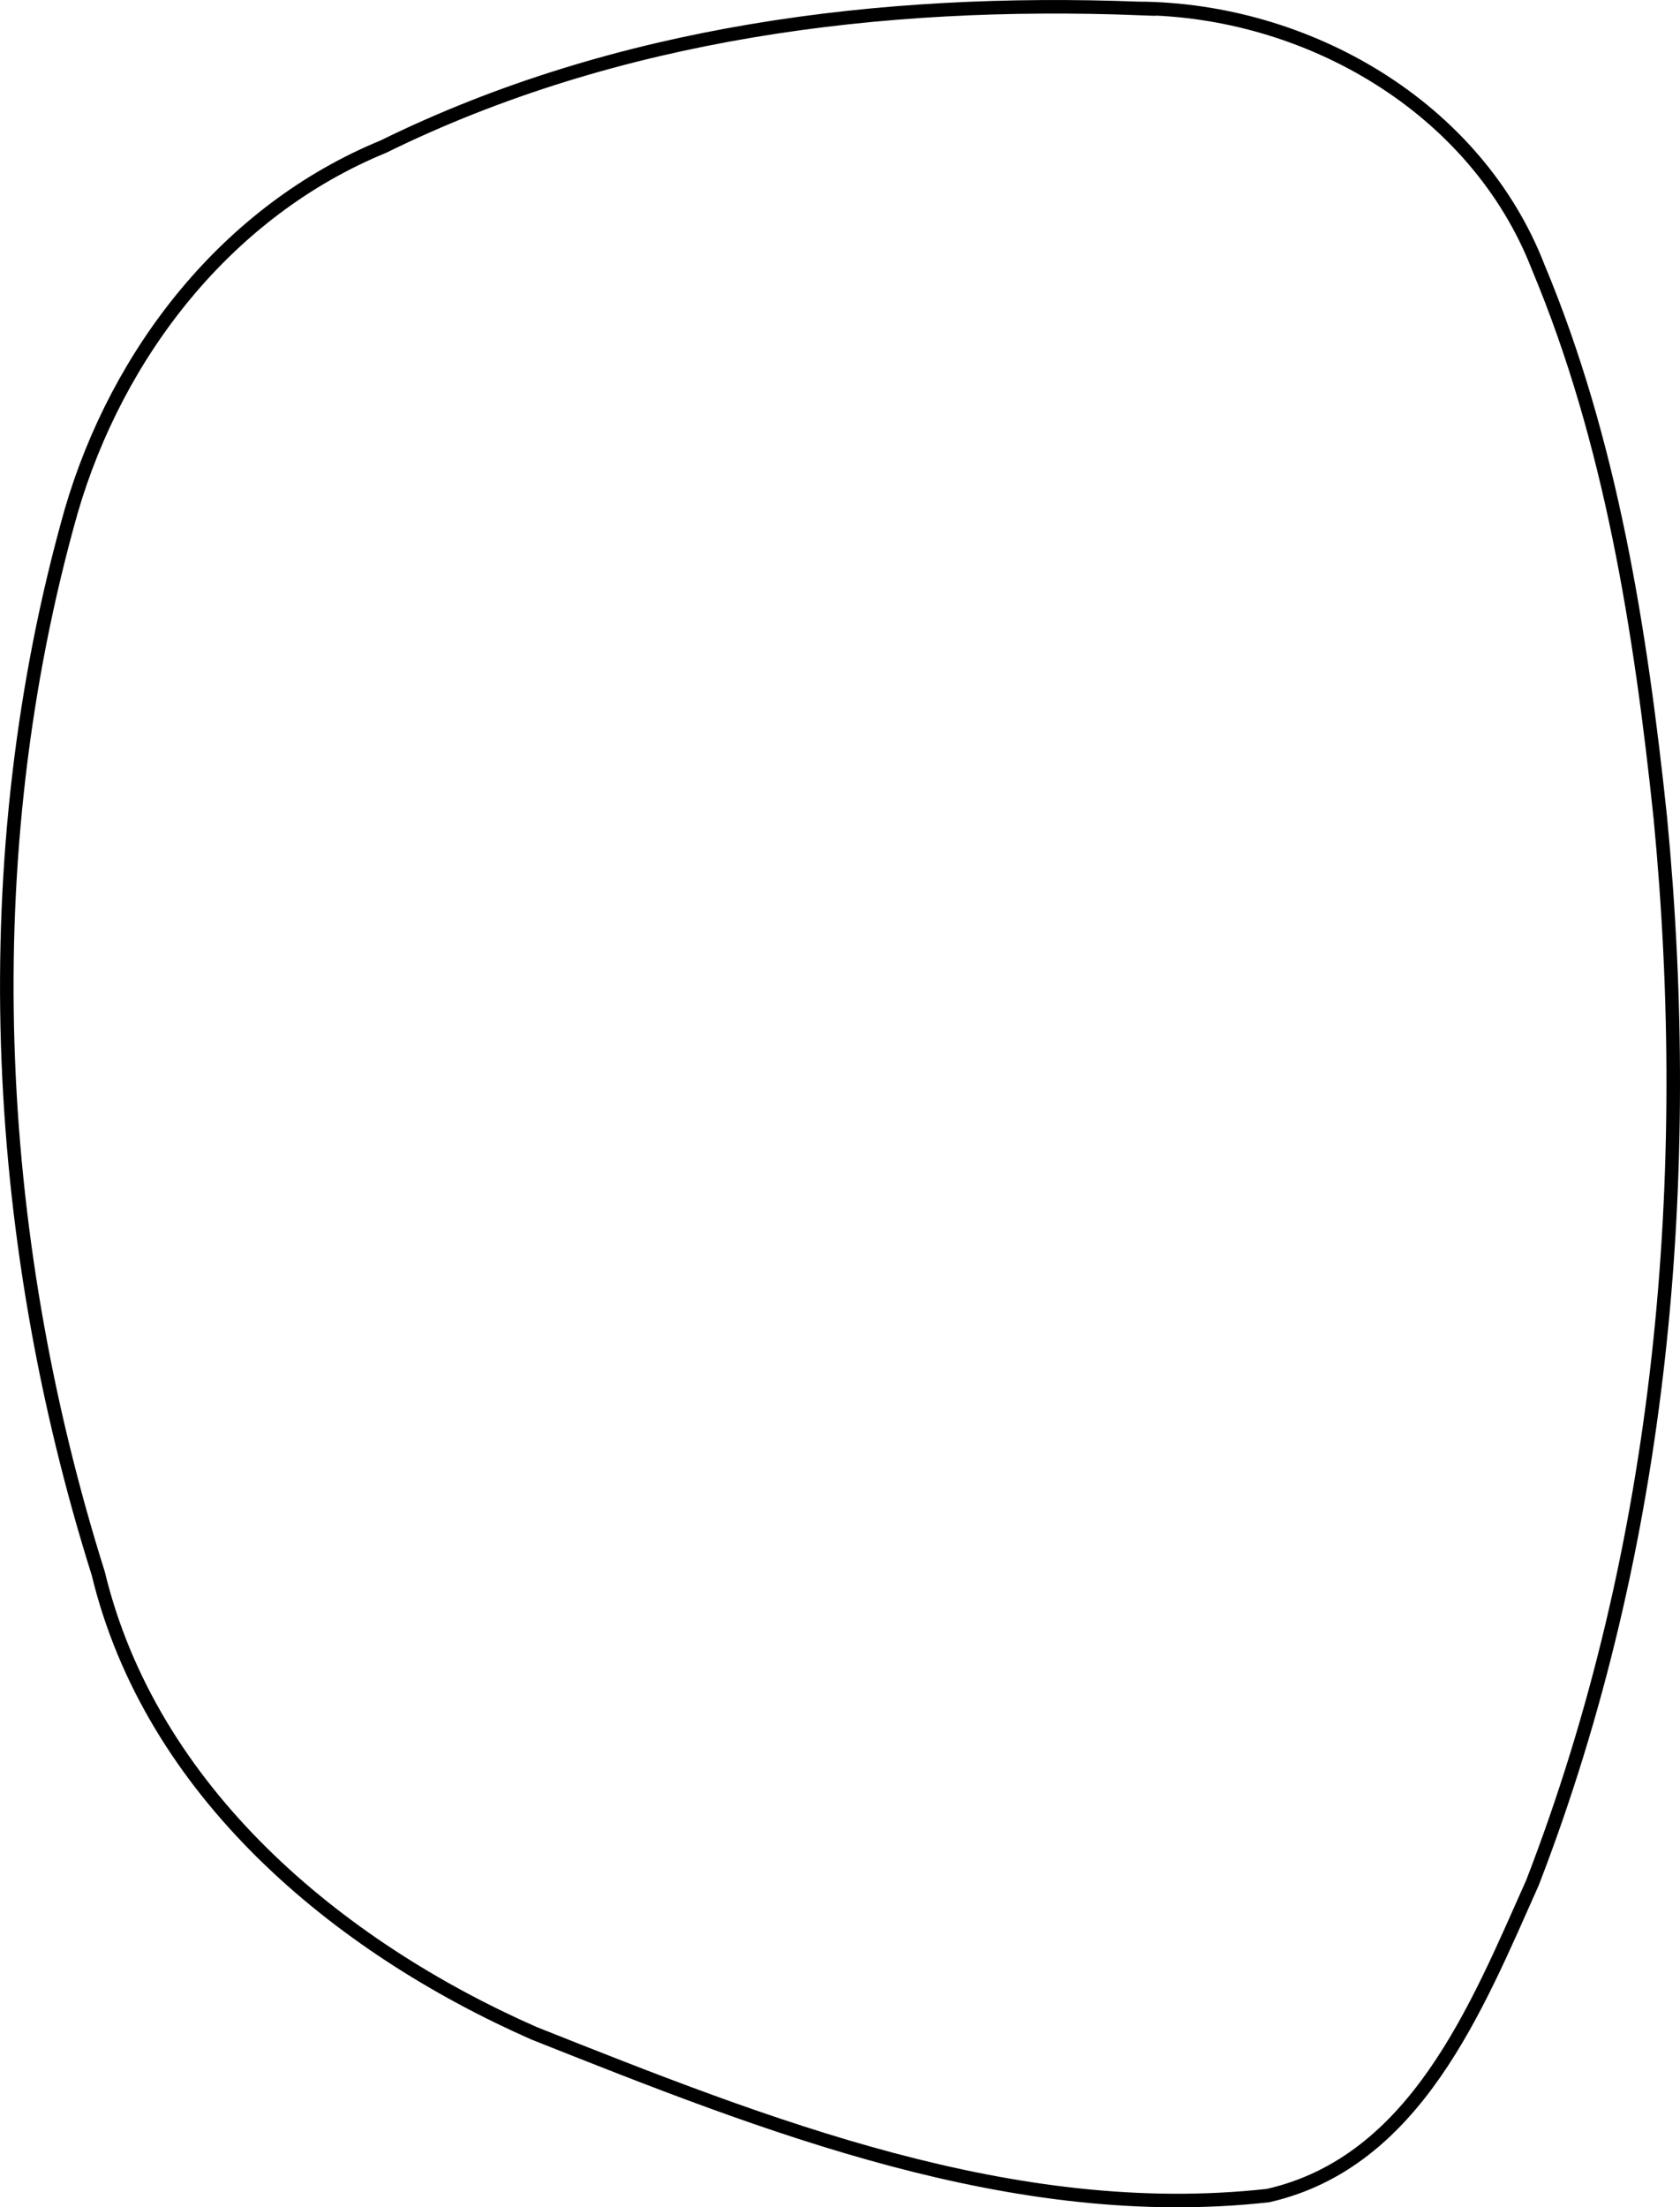 <?xml version="1.0" encoding="UTF-8" standalone="no"?>
<svg
   xmlns:dc="http://purl.org/dc/elements/1.1/"
   xmlns:cc="http://creativecommons.org/ns#"
   xmlns:rdf="http://www.w3.org/1999/02/22-rdf-syntax-ns#"
   xmlns:svg="http://www.w3.org/2000/svg"
   xmlns="http://www.w3.org/2000/svg"
   id="svg8"
   version="1.1"
   viewBox="0 0 40.327 52.965"
   height="52.965mm"
   width="40.327mm">
  <defs
     id="defs2" />
  <g
     transform="translate(338.907,448.939)"
     id="layer1">
    <path
       id="path826"
       d="m -311.578,-448.738 c 4.039,0.026 8.1,2.357 9.596,6.214 1.749,4.176 2.457,8.723 2.929,13.2 0.829,8.596 0.062,17.471 -3.07,25.566 -1.333,2.98 -2.797,6.693 -6.344,7.502 -6.115,0.68 -12.048,-1.68 -17.626,-3.896 -4.74,-2.09 -9.191,-5.802 -10.455,-11.03 -2.582,-8.196 -2.999,-17.194 -0.65,-25.492 1.113,-3.815 3.758,-7.212 7.49,-8.745 5.603,-2.757 11.95,-3.553 18.131,-3.318 z"
       style="fill:none;stroke:#000000;stroke-width:0.325;stroke-linecap:butt;stroke-linejoin:miter;stroke-miterlimit:4;stroke-dasharray:none;stroke-opacity:1" />
  </g>
</svg>
